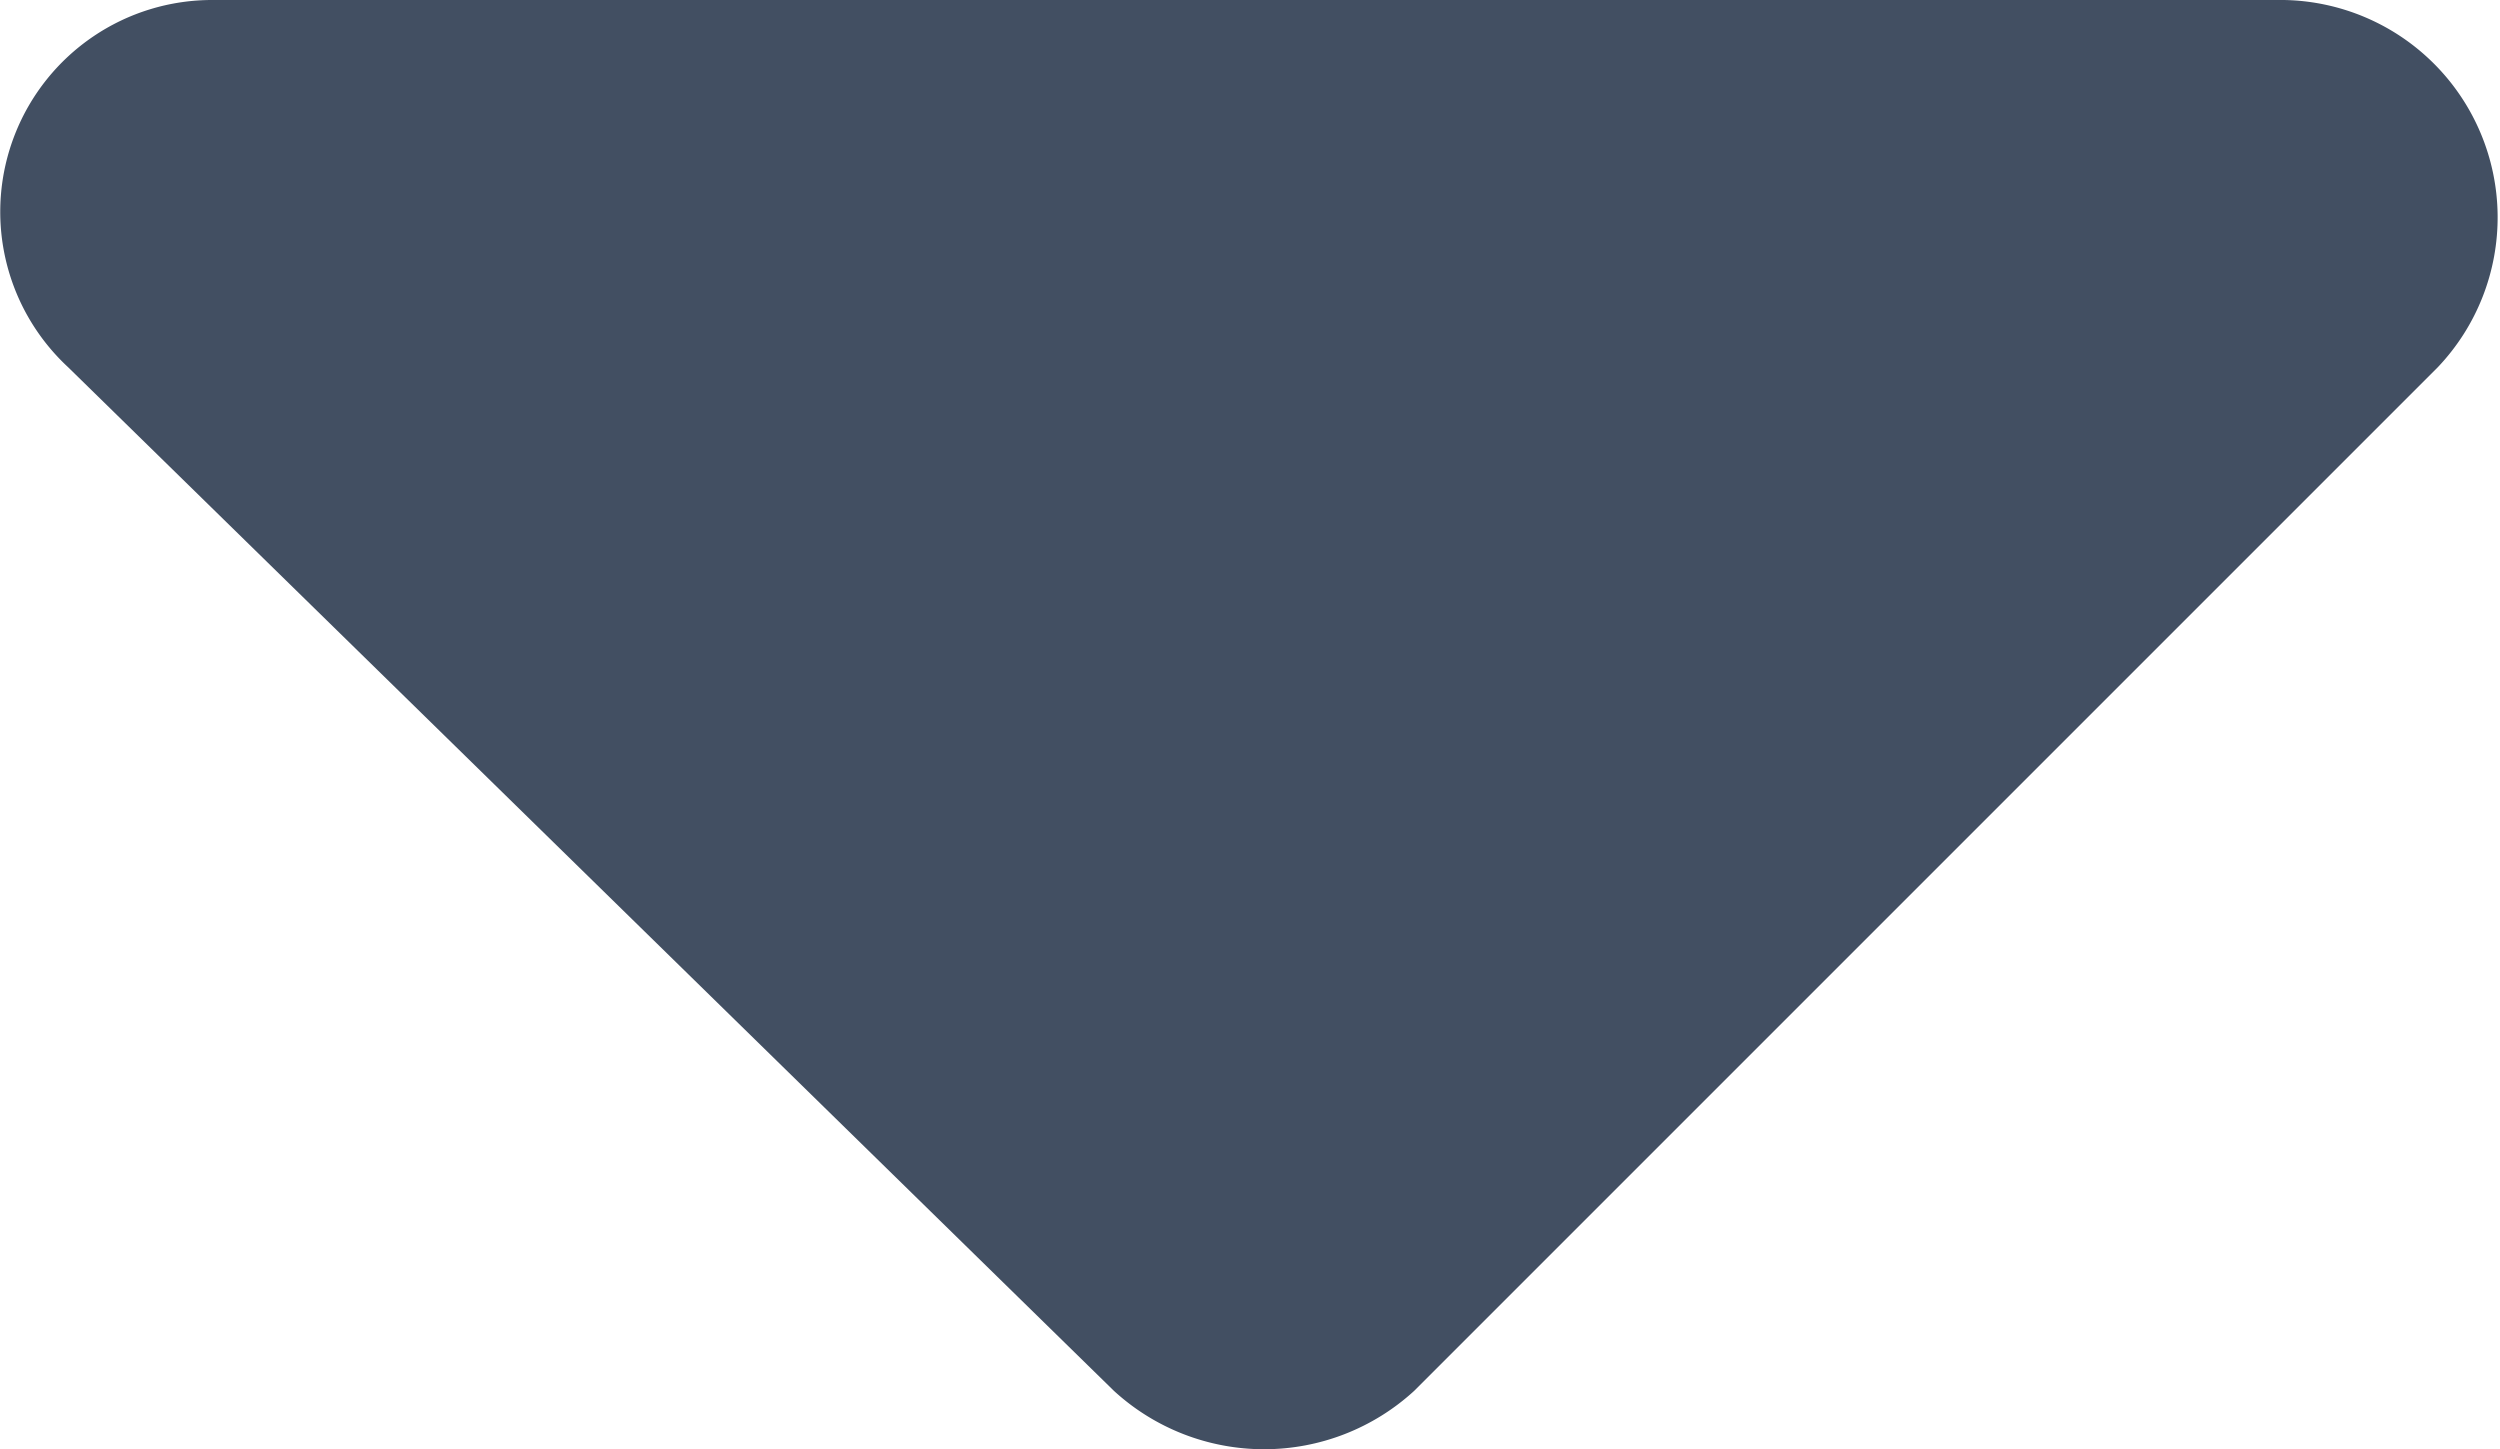 <svg height="4.898" viewBox="0 0 8.45 4.898" width="8.45" xmlns="http://www.w3.org/2000/svg"><path d="m49.5 44h-7a.716.716 0 0 0 -.489 1.241l3.535 3.46a.751.751 0 0 0 1.015 0l3.46-3.46a.735.735 0 0 0 -.521-1.241z" fill="#424f62" transform="translate(-41.781 -44)"/></svg>